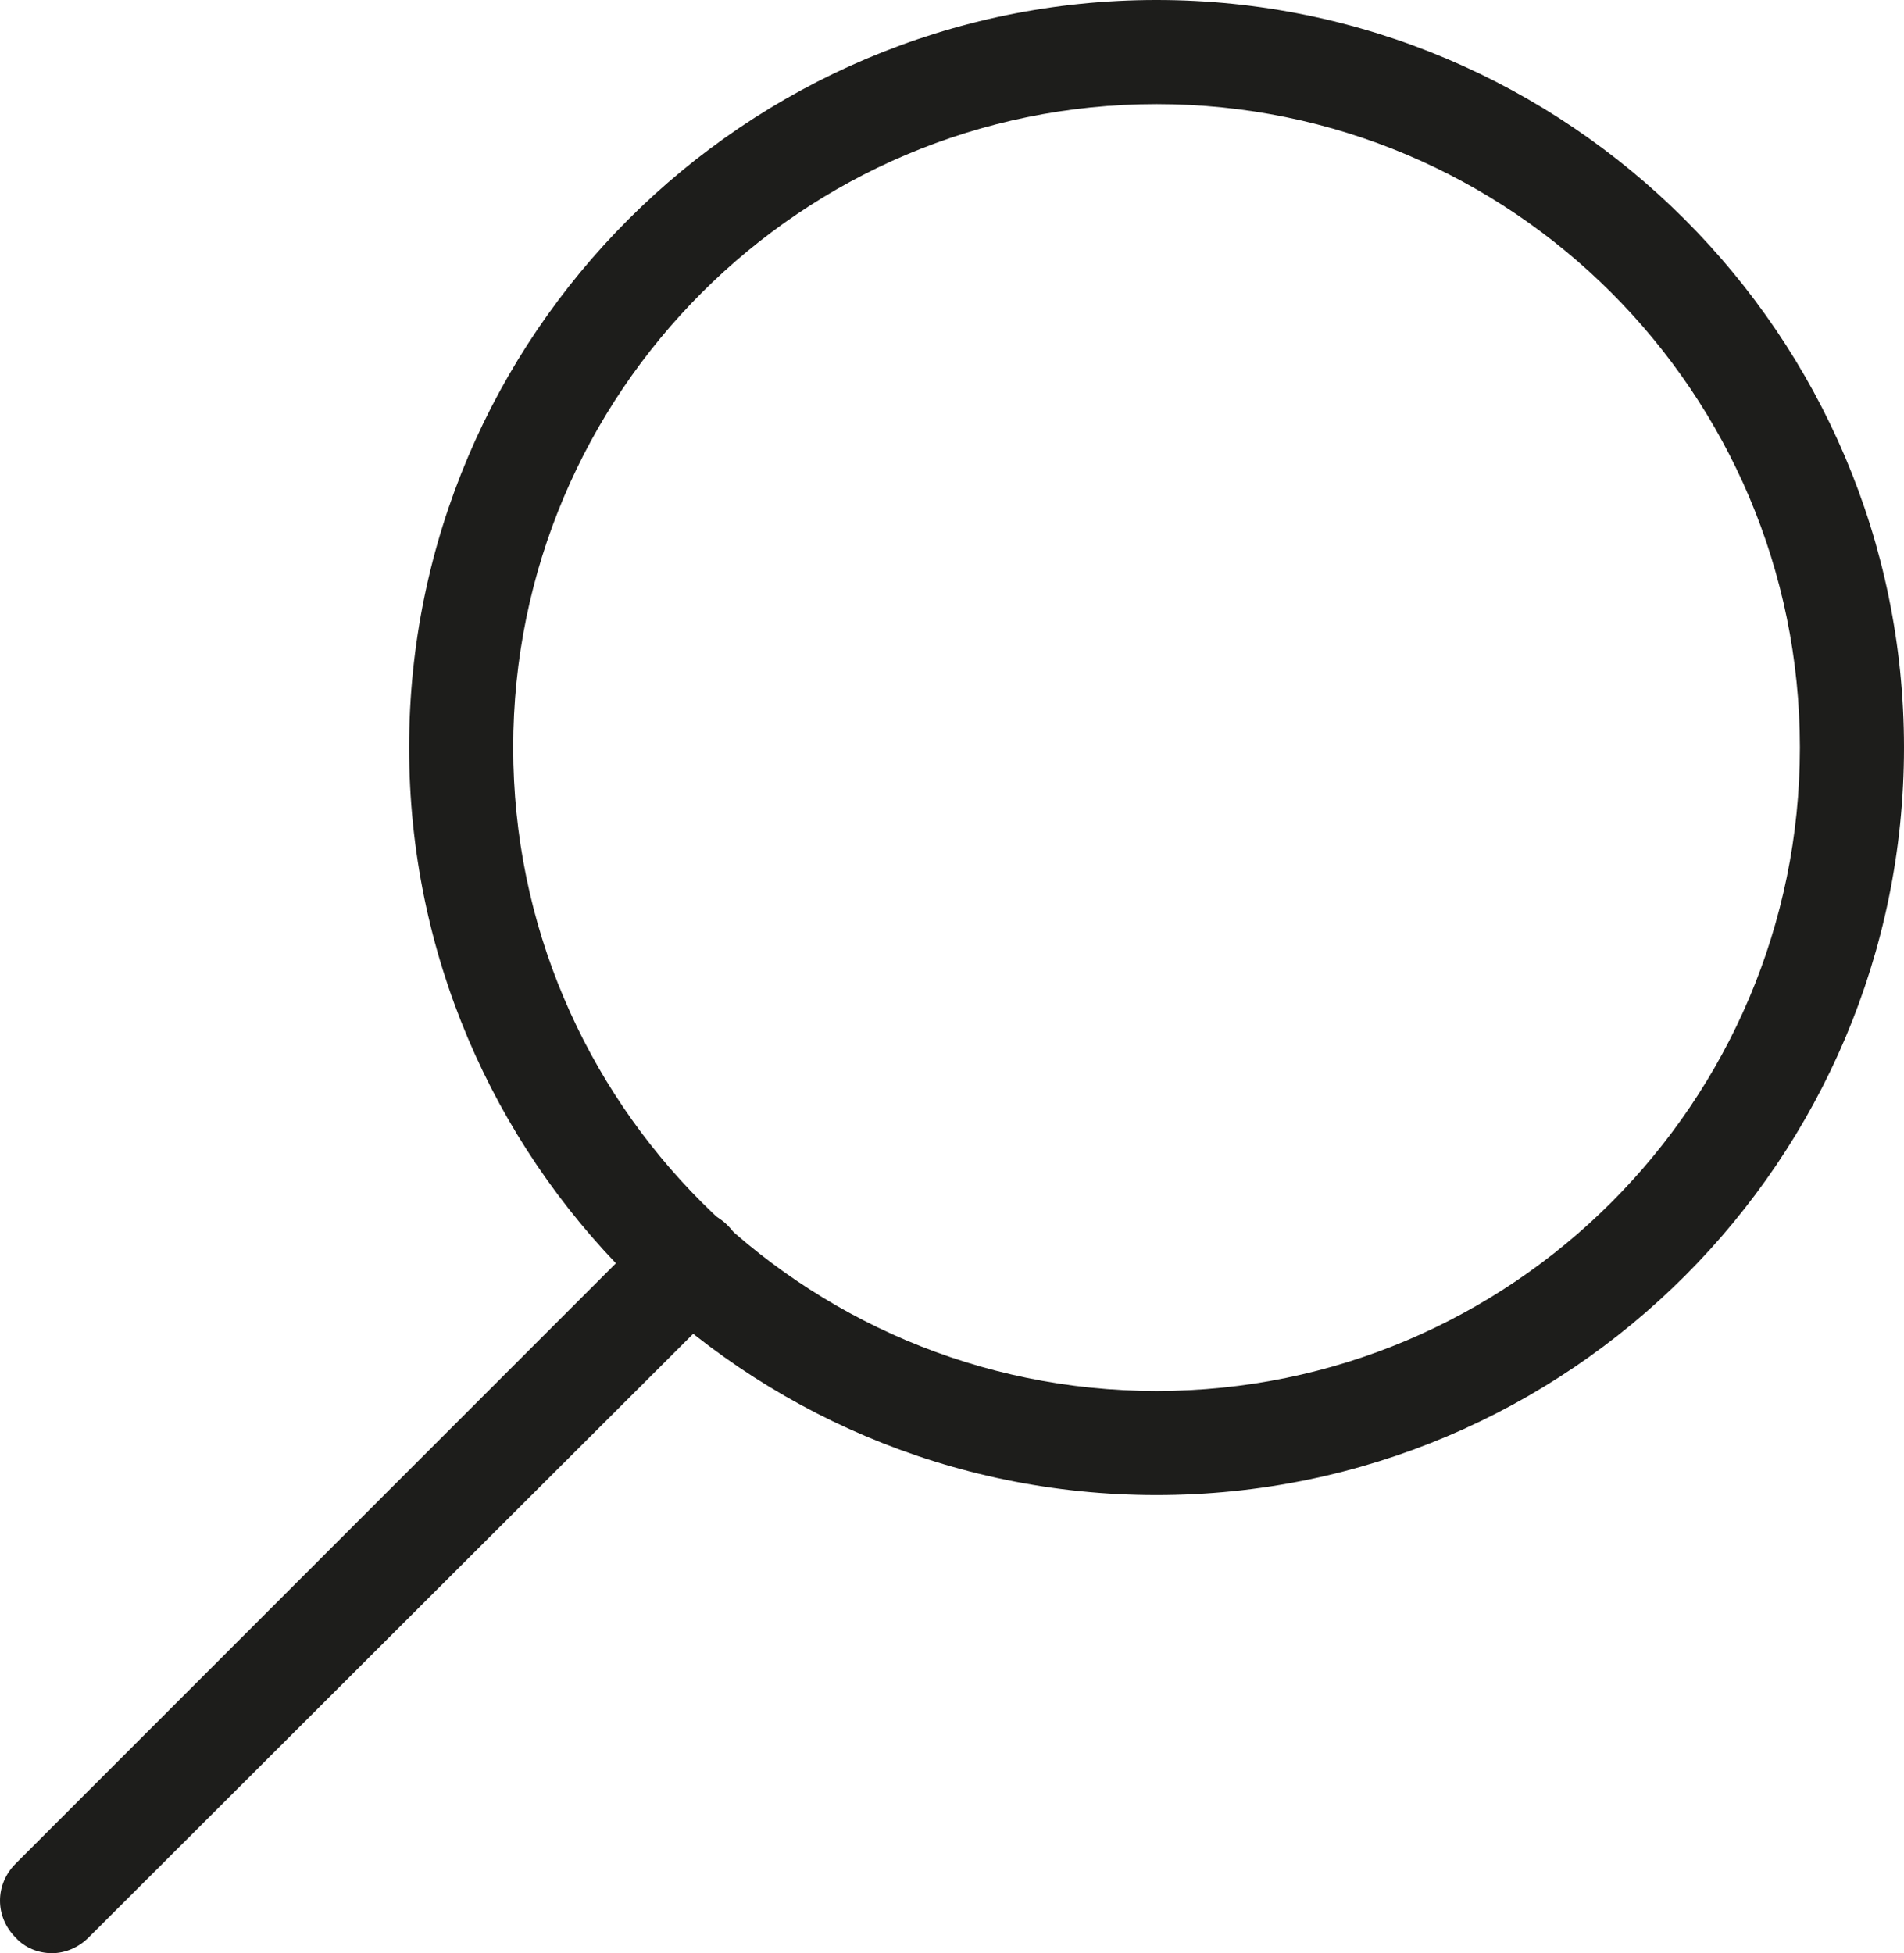 <?xml version="1.0" encoding="UTF-8"?>
<svg id="Calque_1" data-name="Calque 1" xmlns="http://www.w3.org/2000/svg" viewBox="0 0 18.29 18.76">
  <defs>
    <style>
      .cls-1 {
        fill: #1d1d1b;
        stroke-width: 0px;
      }
    </style>
  </defs>
  <path class="cls-1" d="M11.11,14.36c-3.96,0-7.18-3.22-7.18-7.18S7.16,0,11.11,0s7.18,3.22,7.18,7.18-3.22,7.18-7.18,7.18ZM11.11,1c-3.41,0-6.18,2.77-6.18,6.18s2.77,6.18,6.18,6.18,6.18-2.77,6.18-6.18S14.52,1,11.11,1Z"/>
  <path class="cls-1" d="M.5,18.76c-.13,0-.26-.05-.35-.15-.2-.2-.2-.51,0-.71l6.13-6.13c.2-.2.51-.2.71,0s.2.51,0,.71L.85,18.61c-.1.1-.23.15-.35.15Z"/>
</svg>